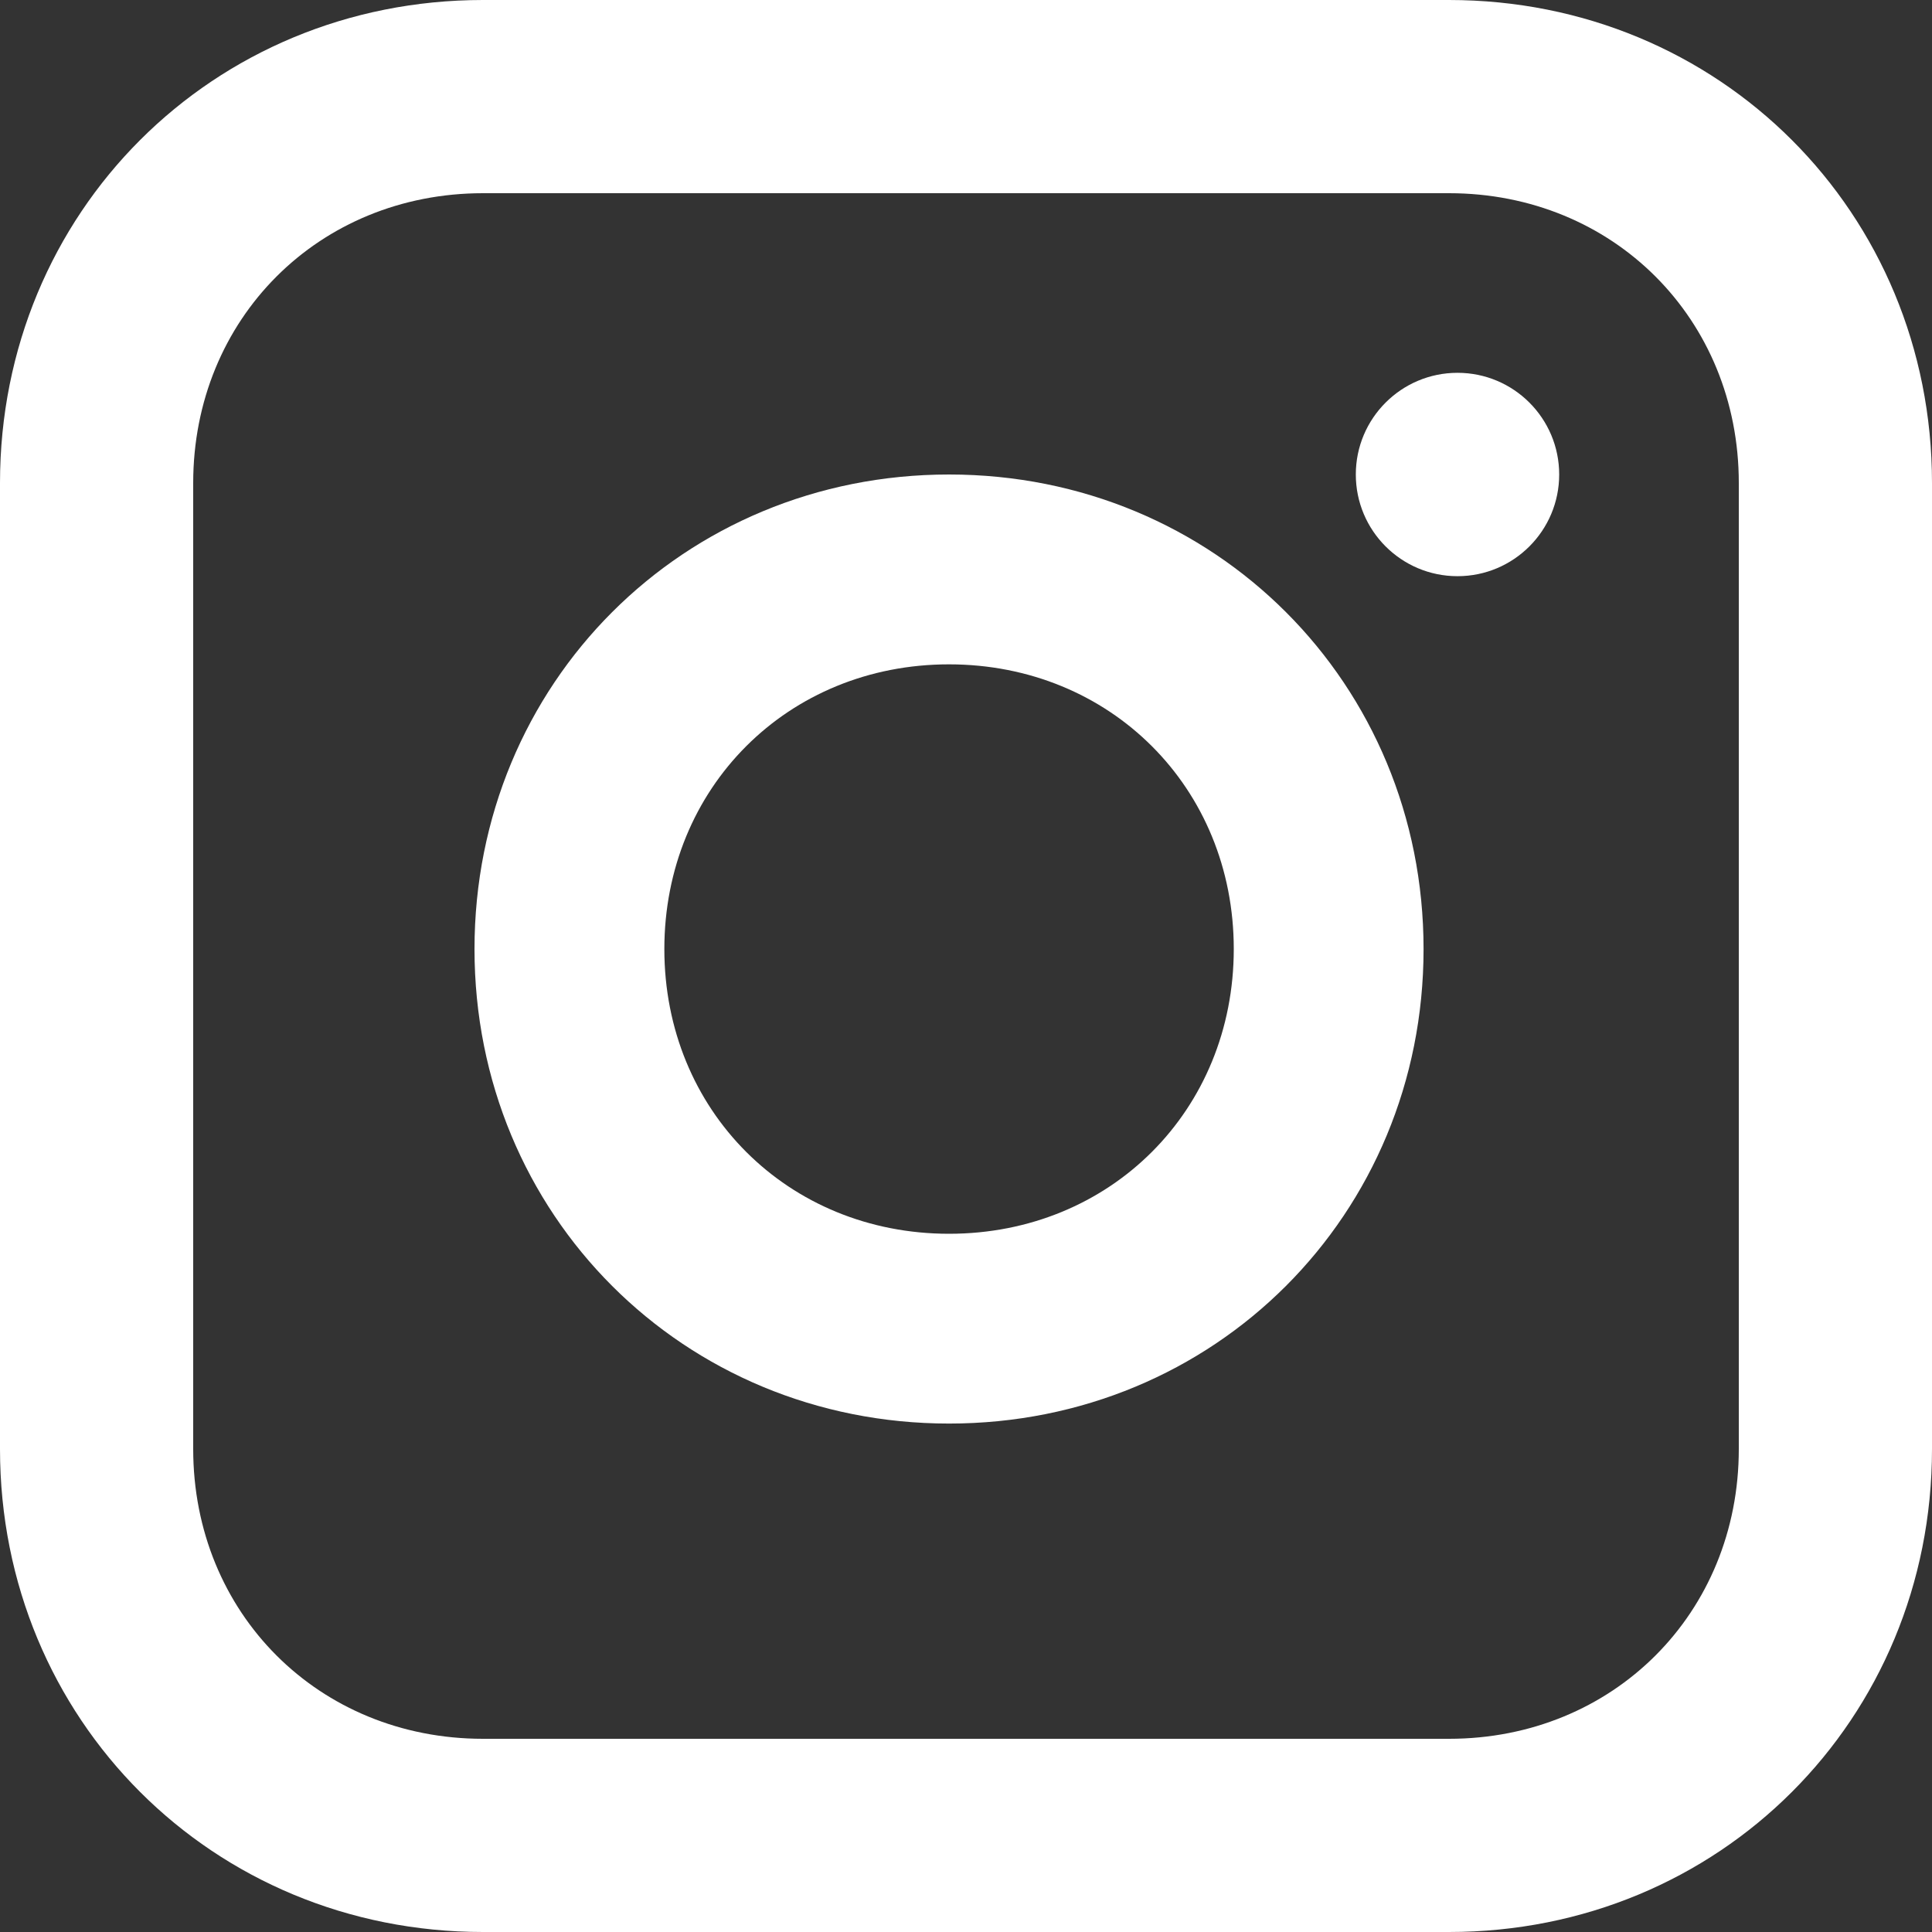 <svg width="30" height="30" viewBox="0 0 30 30" xmlns="http://www.w3.org/2000/svg">
    <rect x="0" y="0" width="30" height="30" fill="#333333" stroke="none"/>
    <g fill="#FFF" fill-rule="nonzero">
        <path d="M22.5 0h-15C3.3 0 0 3.3 0 7.5v15C0 26.7 3.3 30 7.5 30h15c4.2 0 7.5-3.3 7.5-7.5v-15C30 3.3 26.7 0 22.5 0zM27 22.5c0 2.55-1.95 4.5-4.5 4.5h-15C4.95 27 3 25.05 3 22.5v-15C3 4.95 4.95 3 7.5 3h15C25.05 3 27 4.95 27 7.5v15z"/>
        <path d="M14.737 7.368c-4.126 0-7.369 3.243-7.369 7.369 0 4.126 3.243 7.368 7.369 7.368 4.126 0 7.368-3.242 7.368-7.368s-3.242-7.369-7.368-7.369zm0 11.79c-2.505 0-4.421-1.916-4.421-4.421 0-2.505 1.916-4.421 4.42-4.421 2.506 0 4.422 1.916 4.422 4.42 0 2.506-1.916 4.422-4.421 4.422z"/>
        <circle cx="22.632" cy="7.368" r="1.579"/>
    </g>
</svg>
